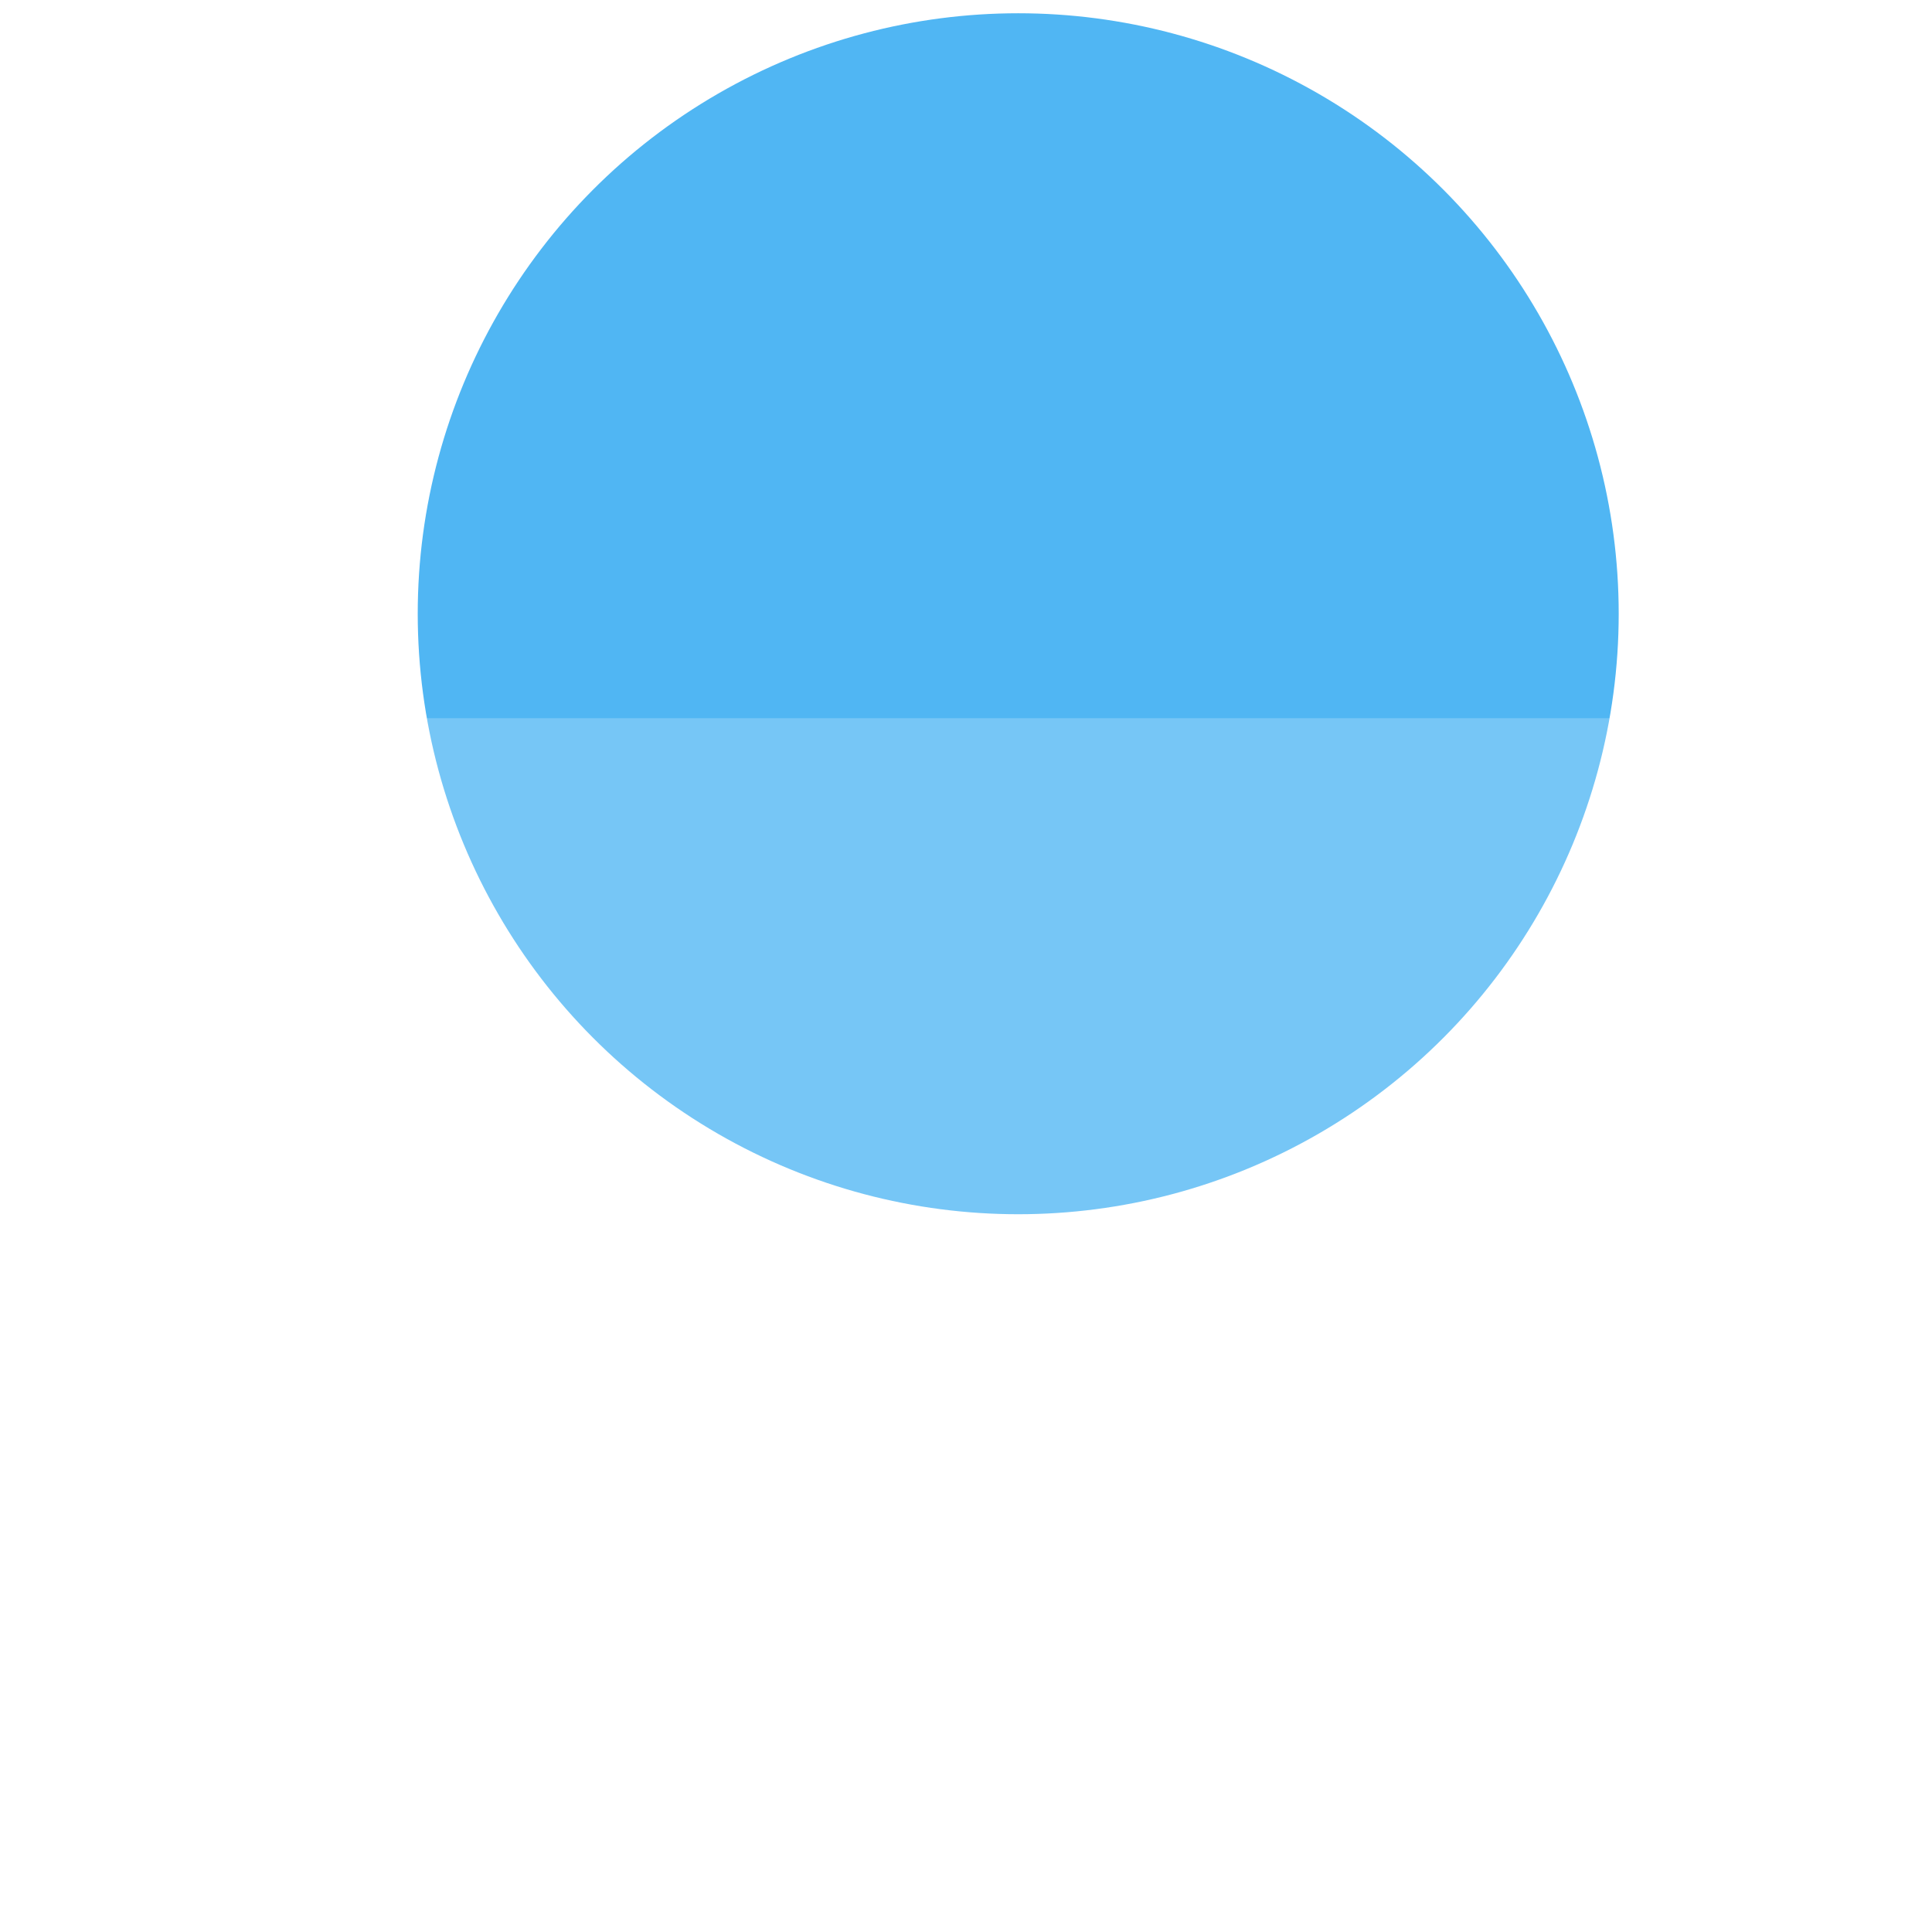 <svg width="74" height="74" fill="none" xmlns="http://www.w3.org/2000/svg"><circle cx="39" cy="23.508" r="23" fill="#50B6F3"/><g filter="url(#filter0_b_143_553)"><path d="M70.91 27.508c2.988 0 4.23 3.818 1.813 5.572L55.39 45.661a3.079 3.079 0 00-1.12 3.444l6.62 20.357c.923 2.838-2.328 5.197-4.744 3.444L38.812 60.325a3.086 3.086 0 00-3.624 0l-17.334 12.58c-2.416 1.754-5.667-.605-4.744-3.443l6.62-20.357a3.079 3.079 0 00-1.12-3.444L1.277 33.081c-2.417-1.755-1.175-5.573 1.812-5.573h67.822z" fill="#fff" fill-opacity=".22"/></g><defs><filter id="filter0_b_143_553" x="-15" y="12.508" width="104" height="76" filterUnits="userSpaceOnUse" color-interpolation-filters="sRGB"><feFlood flood-opacity="0" result="BackgroundImageFix"/><feGaussianBlur in="BackgroundImageFix" stdDeviation="7.5"/><feComposite in2="SourceAlpha" operator="in" result="effect1_backgroundBlur_143_553"/><feBlend in="SourceGraphic" in2="effect1_backgroundBlur_143_553" result="shape"/></filter></defs></svg>